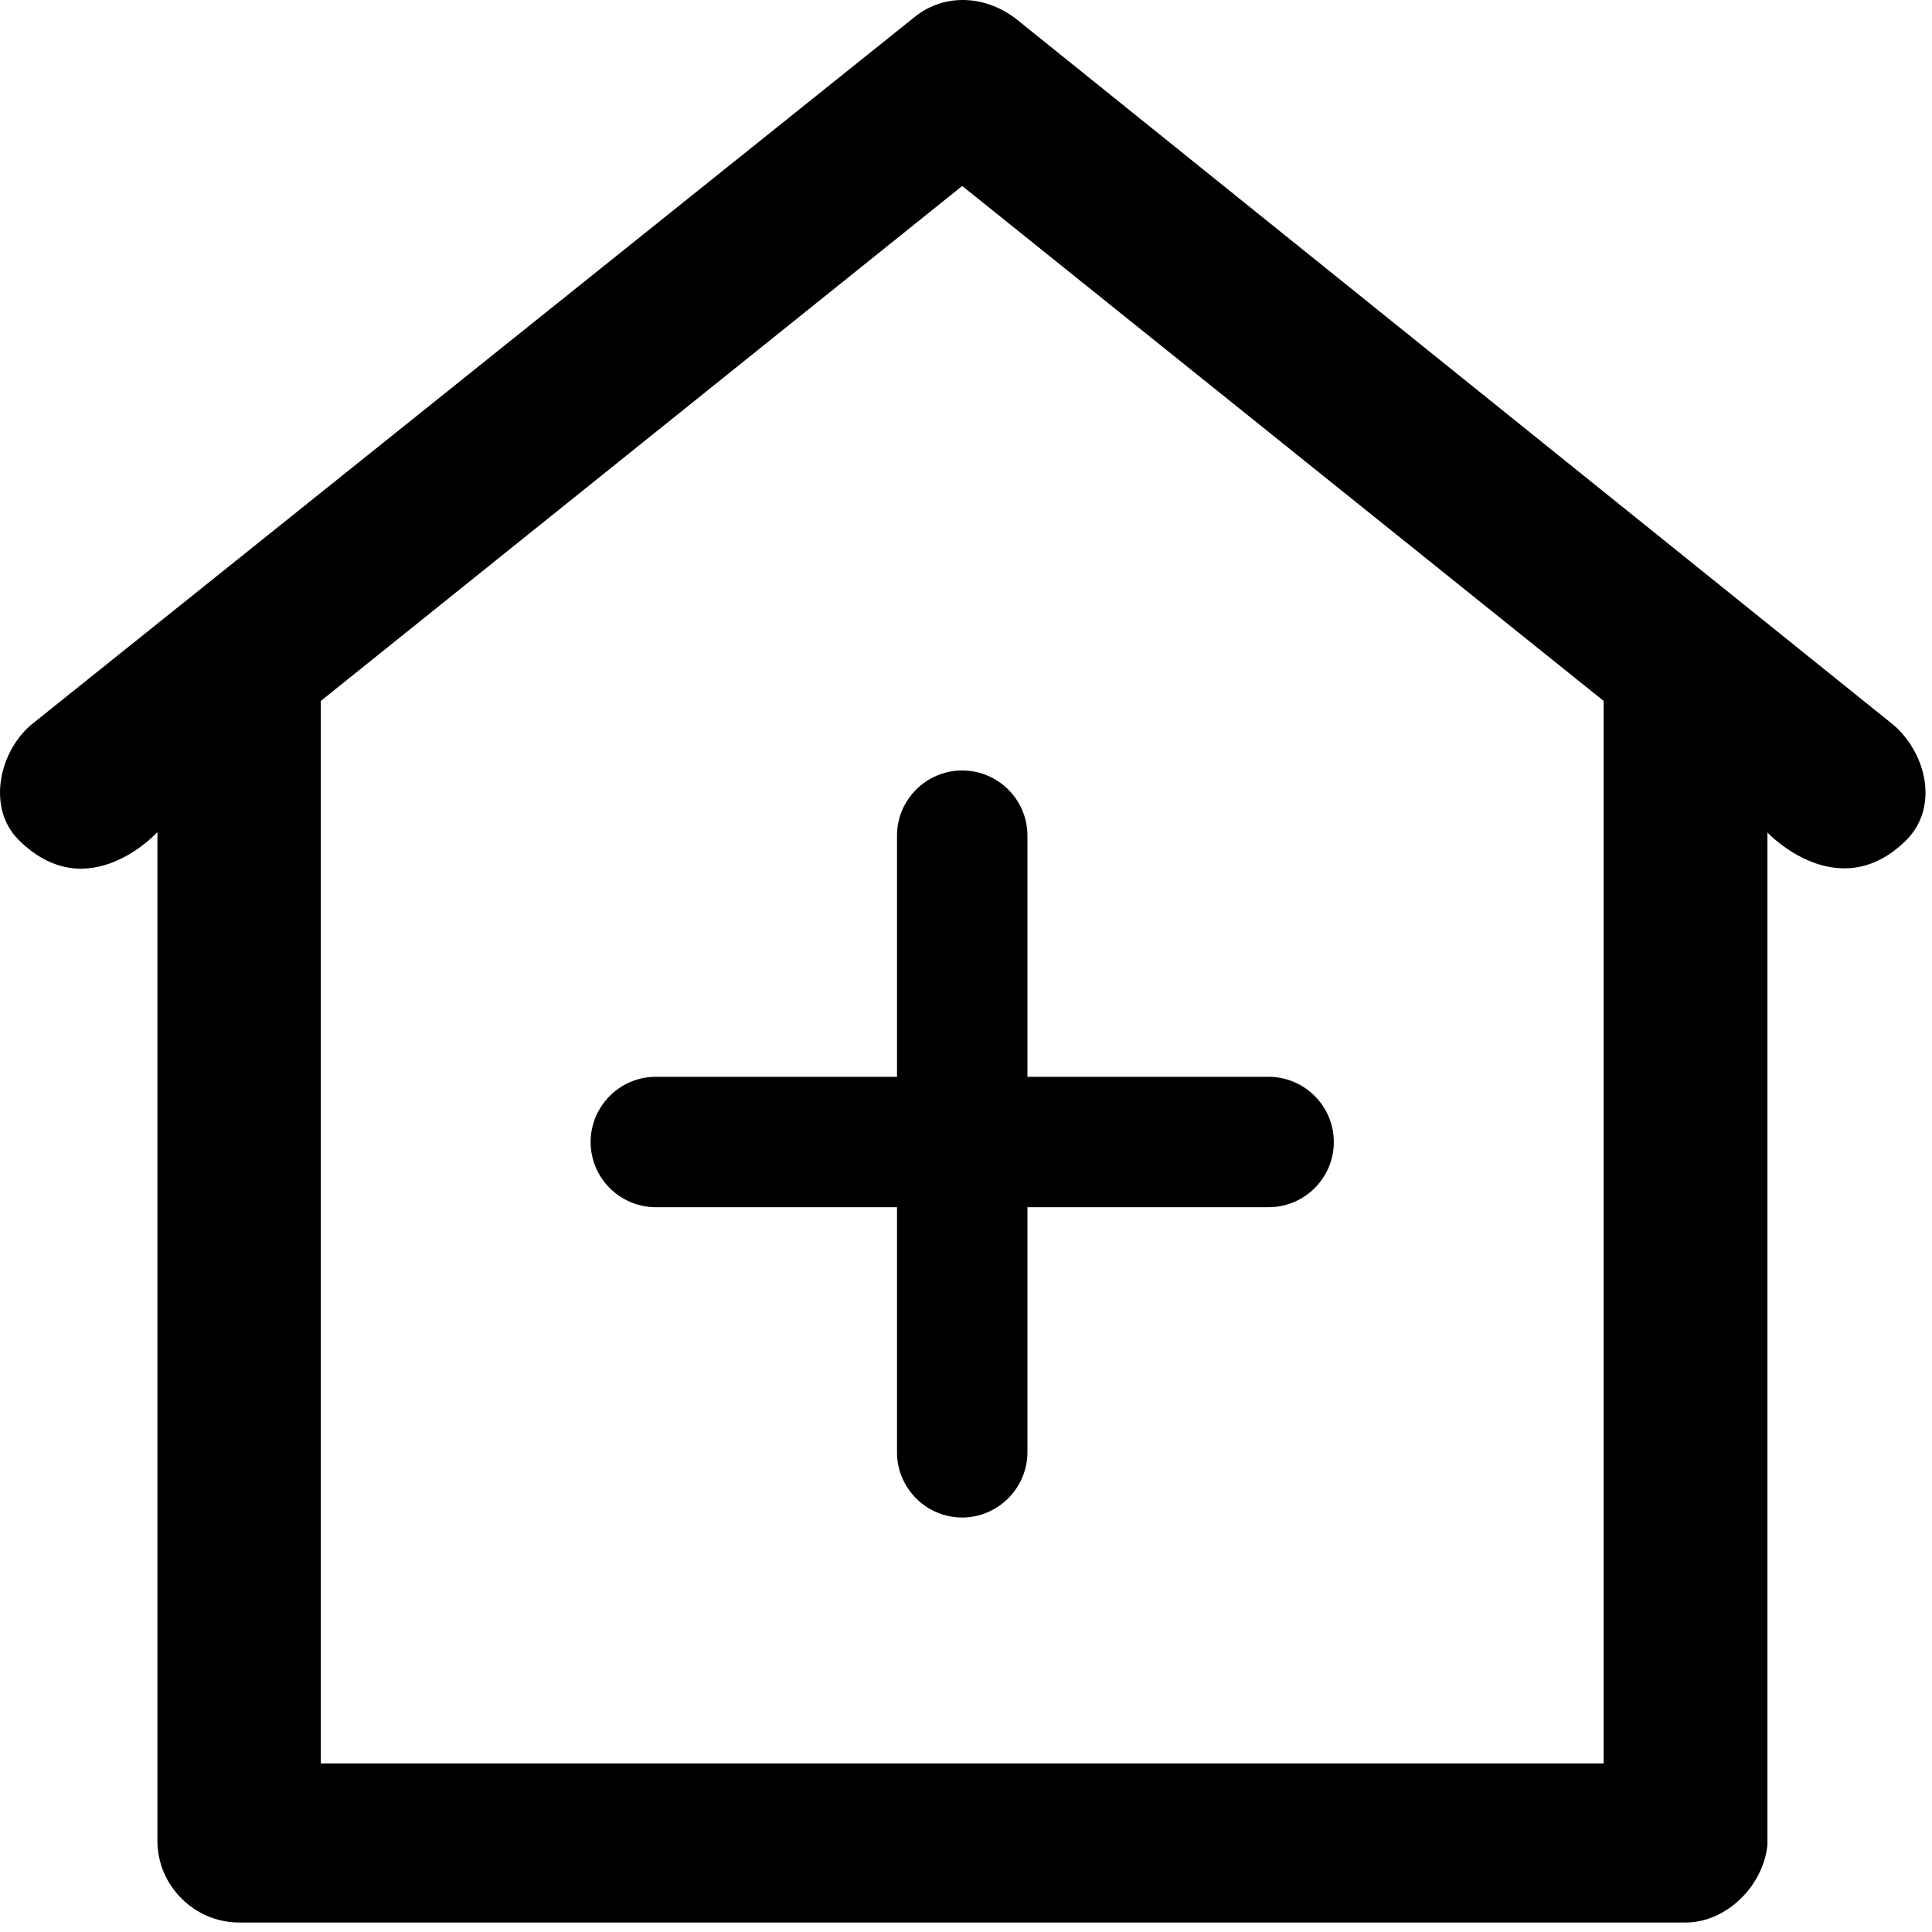 <svg width="34" height="34" viewBox="0 0 34 34" fill="none" xmlns="http://www.w3.org/2000/svg">
<path d="M33.33 12.764L17.867 0.321C17.293 -0.107 16.574 -0.107 16.069 0.321L0.537 12.764C-0.036 13.268 -0.216 14.236 0.323 14.775C1.54 15.999 2.77 14.644 2.77 14.644V32.395C2.77 33.183 3.42 33.833 4.208 33.833H29.666C30.385 33.833 31.035 33.183 31.104 32.464V14.651C31.104 14.651 32.348 15.978 33.551 14.782C34.124 14.201 33.903 13.268 33.33 12.764ZM28.221 31.033H5.646V12.335L16.933 3.273L28.221 12.335V31.033Z" fill="#000"/>
<path d="M15.786 14.706V18.95H11.542C10.906 18.95 10.394 19.469 10.394 20.098C10.394 20.734 10.913 21.245 11.542 21.245H15.786V25.558C15.786 26.194 16.304 26.706 16.933 26.706C17.562 26.706 18.081 26.187 18.081 25.558V21.245H22.325C22.961 21.245 23.473 20.727 23.473 20.098C23.473 19.462 22.954 18.95 22.325 18.95H18.081V14.706C18.081 14.07 17.562 13.559 16.933 13.559C16.304 13.559 15.786 14.07 15.786 14.706Z" fill="#000"/>
</svg>

